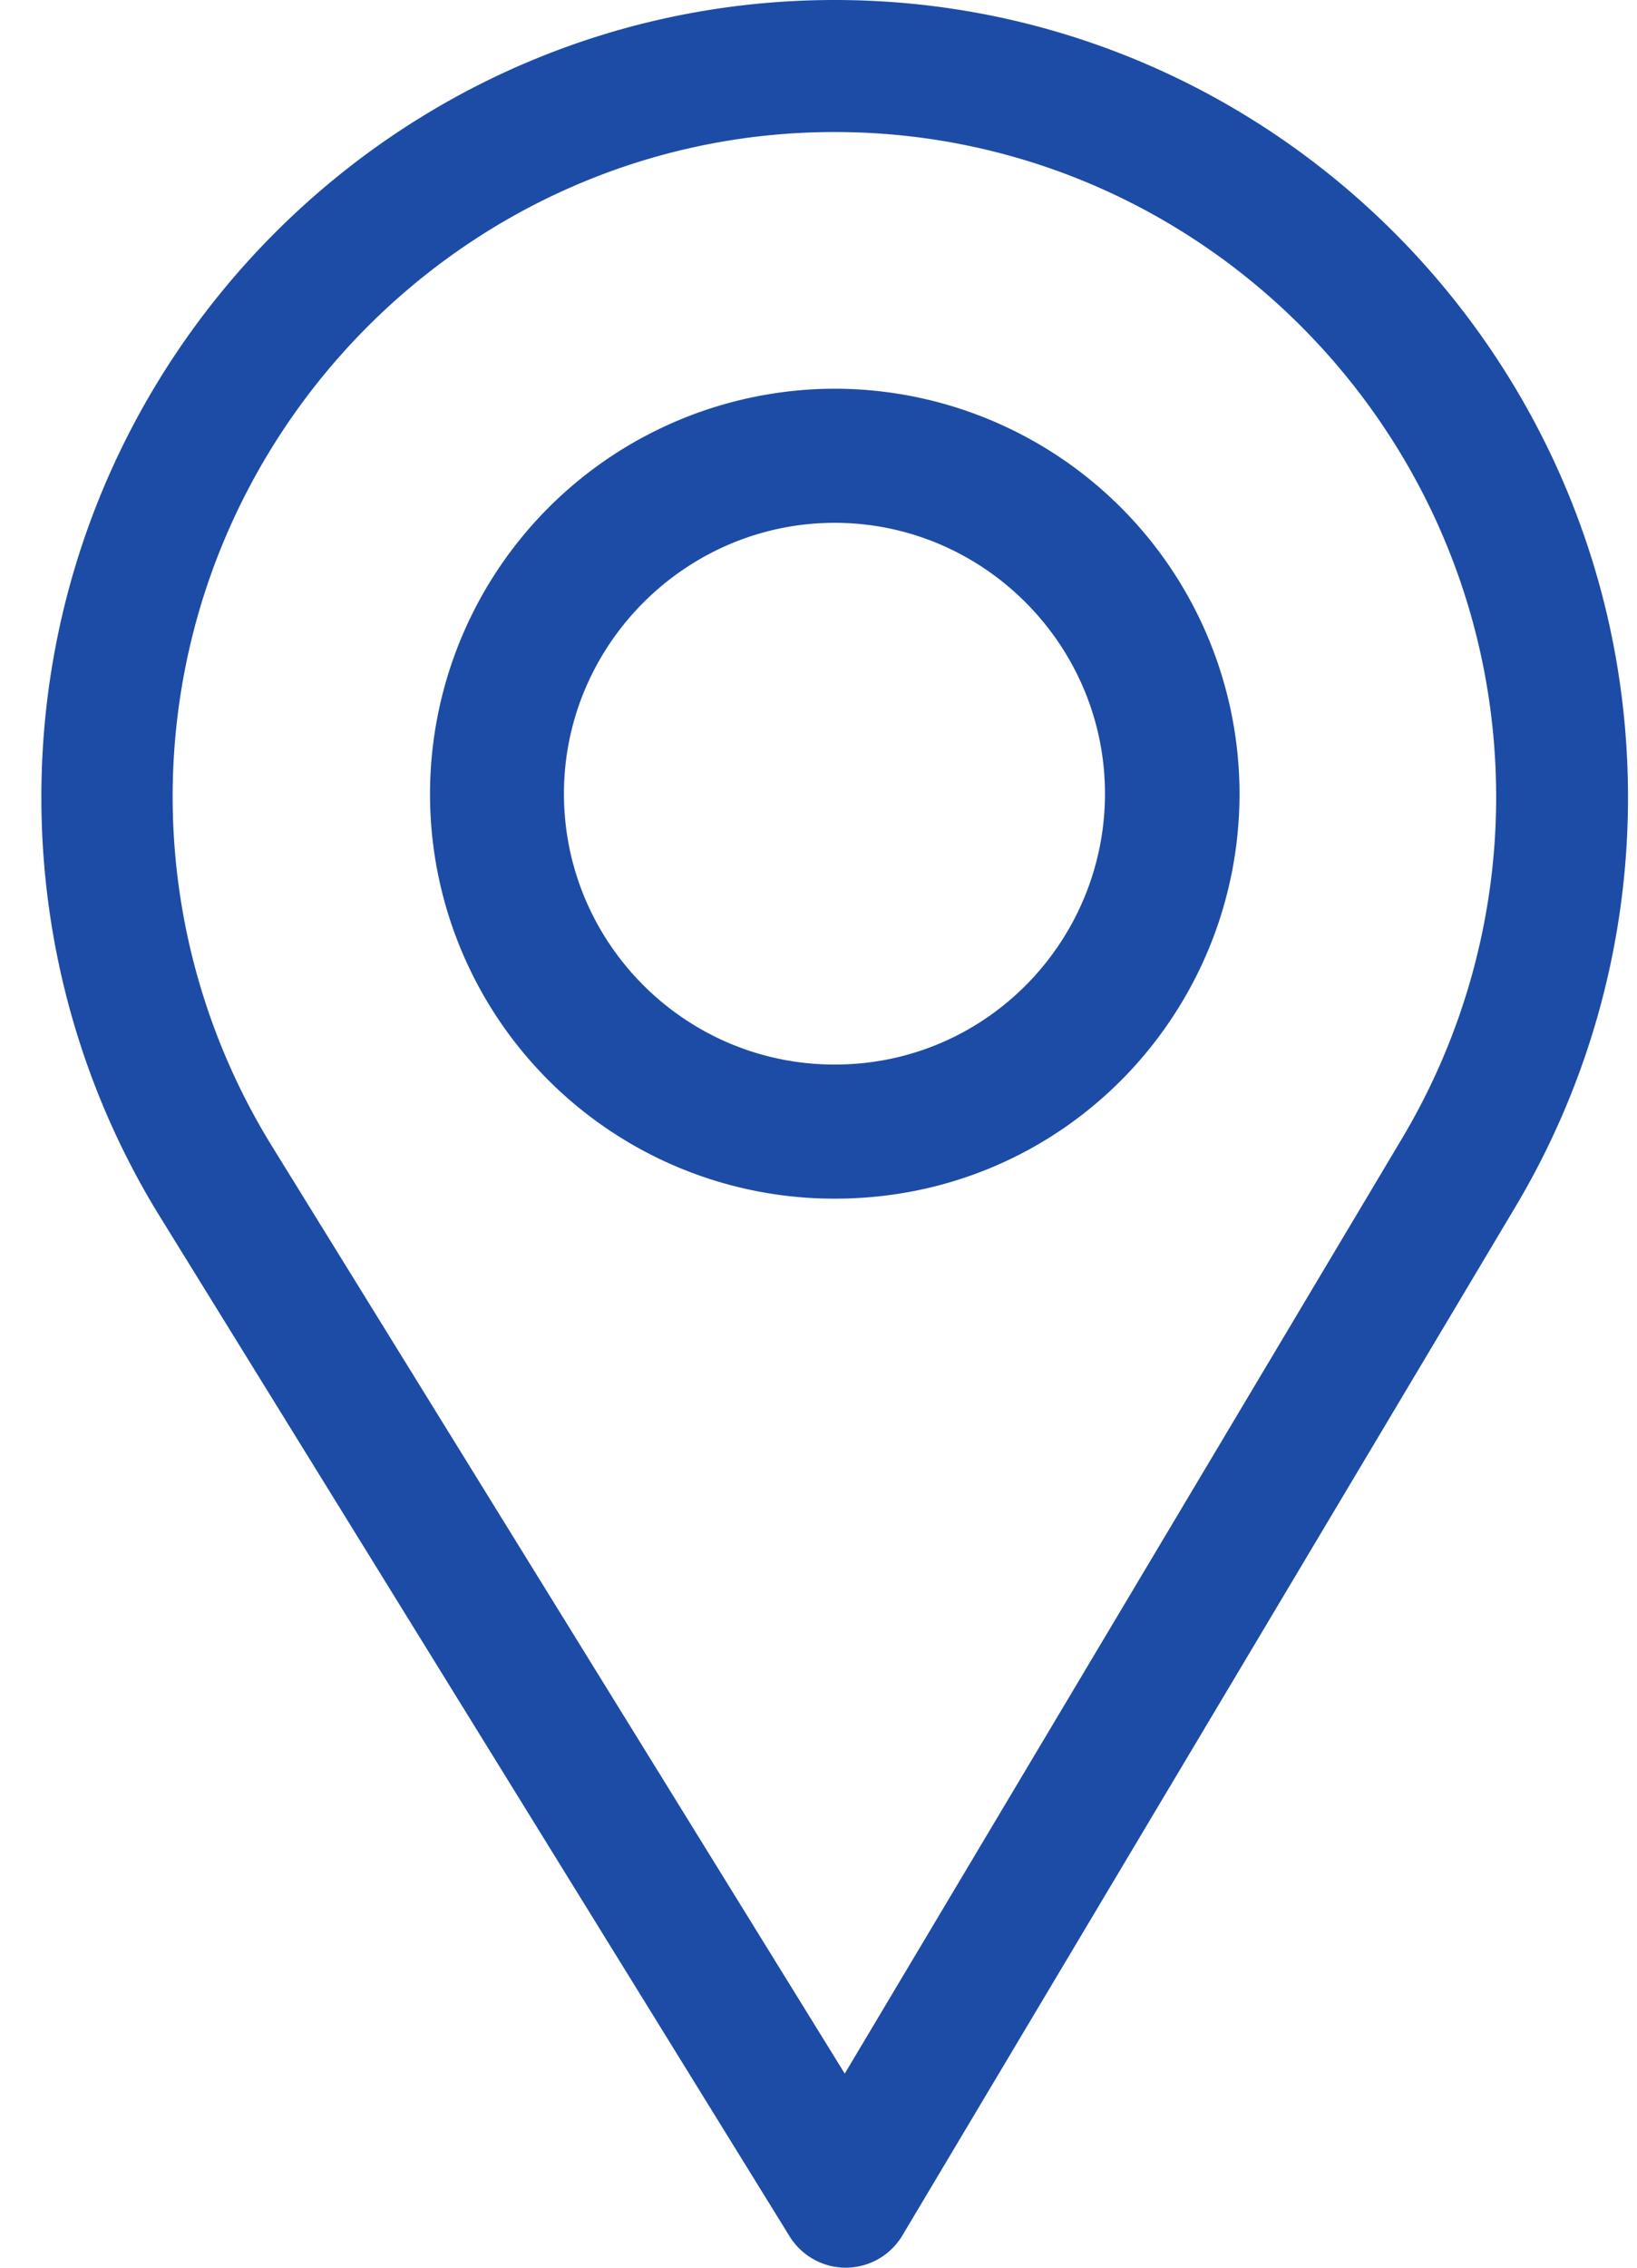<svg xmlns="http://www.w3.org/2000/svg" width="26" height="36" viewBox="0 0 26 36">
    <g fill="#1D4CA6" fill-rule="nonzero">
        <path d="M13.257 0C6.31 0 .657 5.678.657 12.656c0 2.358.65 4.66 1.881 6.655l10.002 16.19c.192.31.53.499.892.499h.008c.367-.003.705-.197.893-.513L24.08 19.14a12.684 12.684 0 0 0 1.777-6.484C25.857 5.678 20.205 0 13.257 0zm9.02 18.058l-8.86 14.861L4.322 18.2a10.569 10.569 0 0 1-1.58-5.544c0-5.815 4.724-10.56 10.514-10.56 5.79 0 10.507 4.745 10.507 10.56 0 1.907-.519 3.775-1.486 5.402z"/>
        <path d="M13.257 6.171A6.436 6.436 0 0 0 6.83 12.6a6.42 6.42 0 0 0 6.428 6.429c3.636 0 6.429-2.946 6.429-6.429a6.436 6.436 0 0 0-6.429-6.429zm0 10.729c-2.375 0-4.3-1.93-4.3-4.3 0-2.363 1.937-4.3 4.3-4.3 2.363 0 4.293 1.937 4.293 4.3 0 2.335-1.88 4.3-4.293 4.3z"/>
    </g>
</svg>

